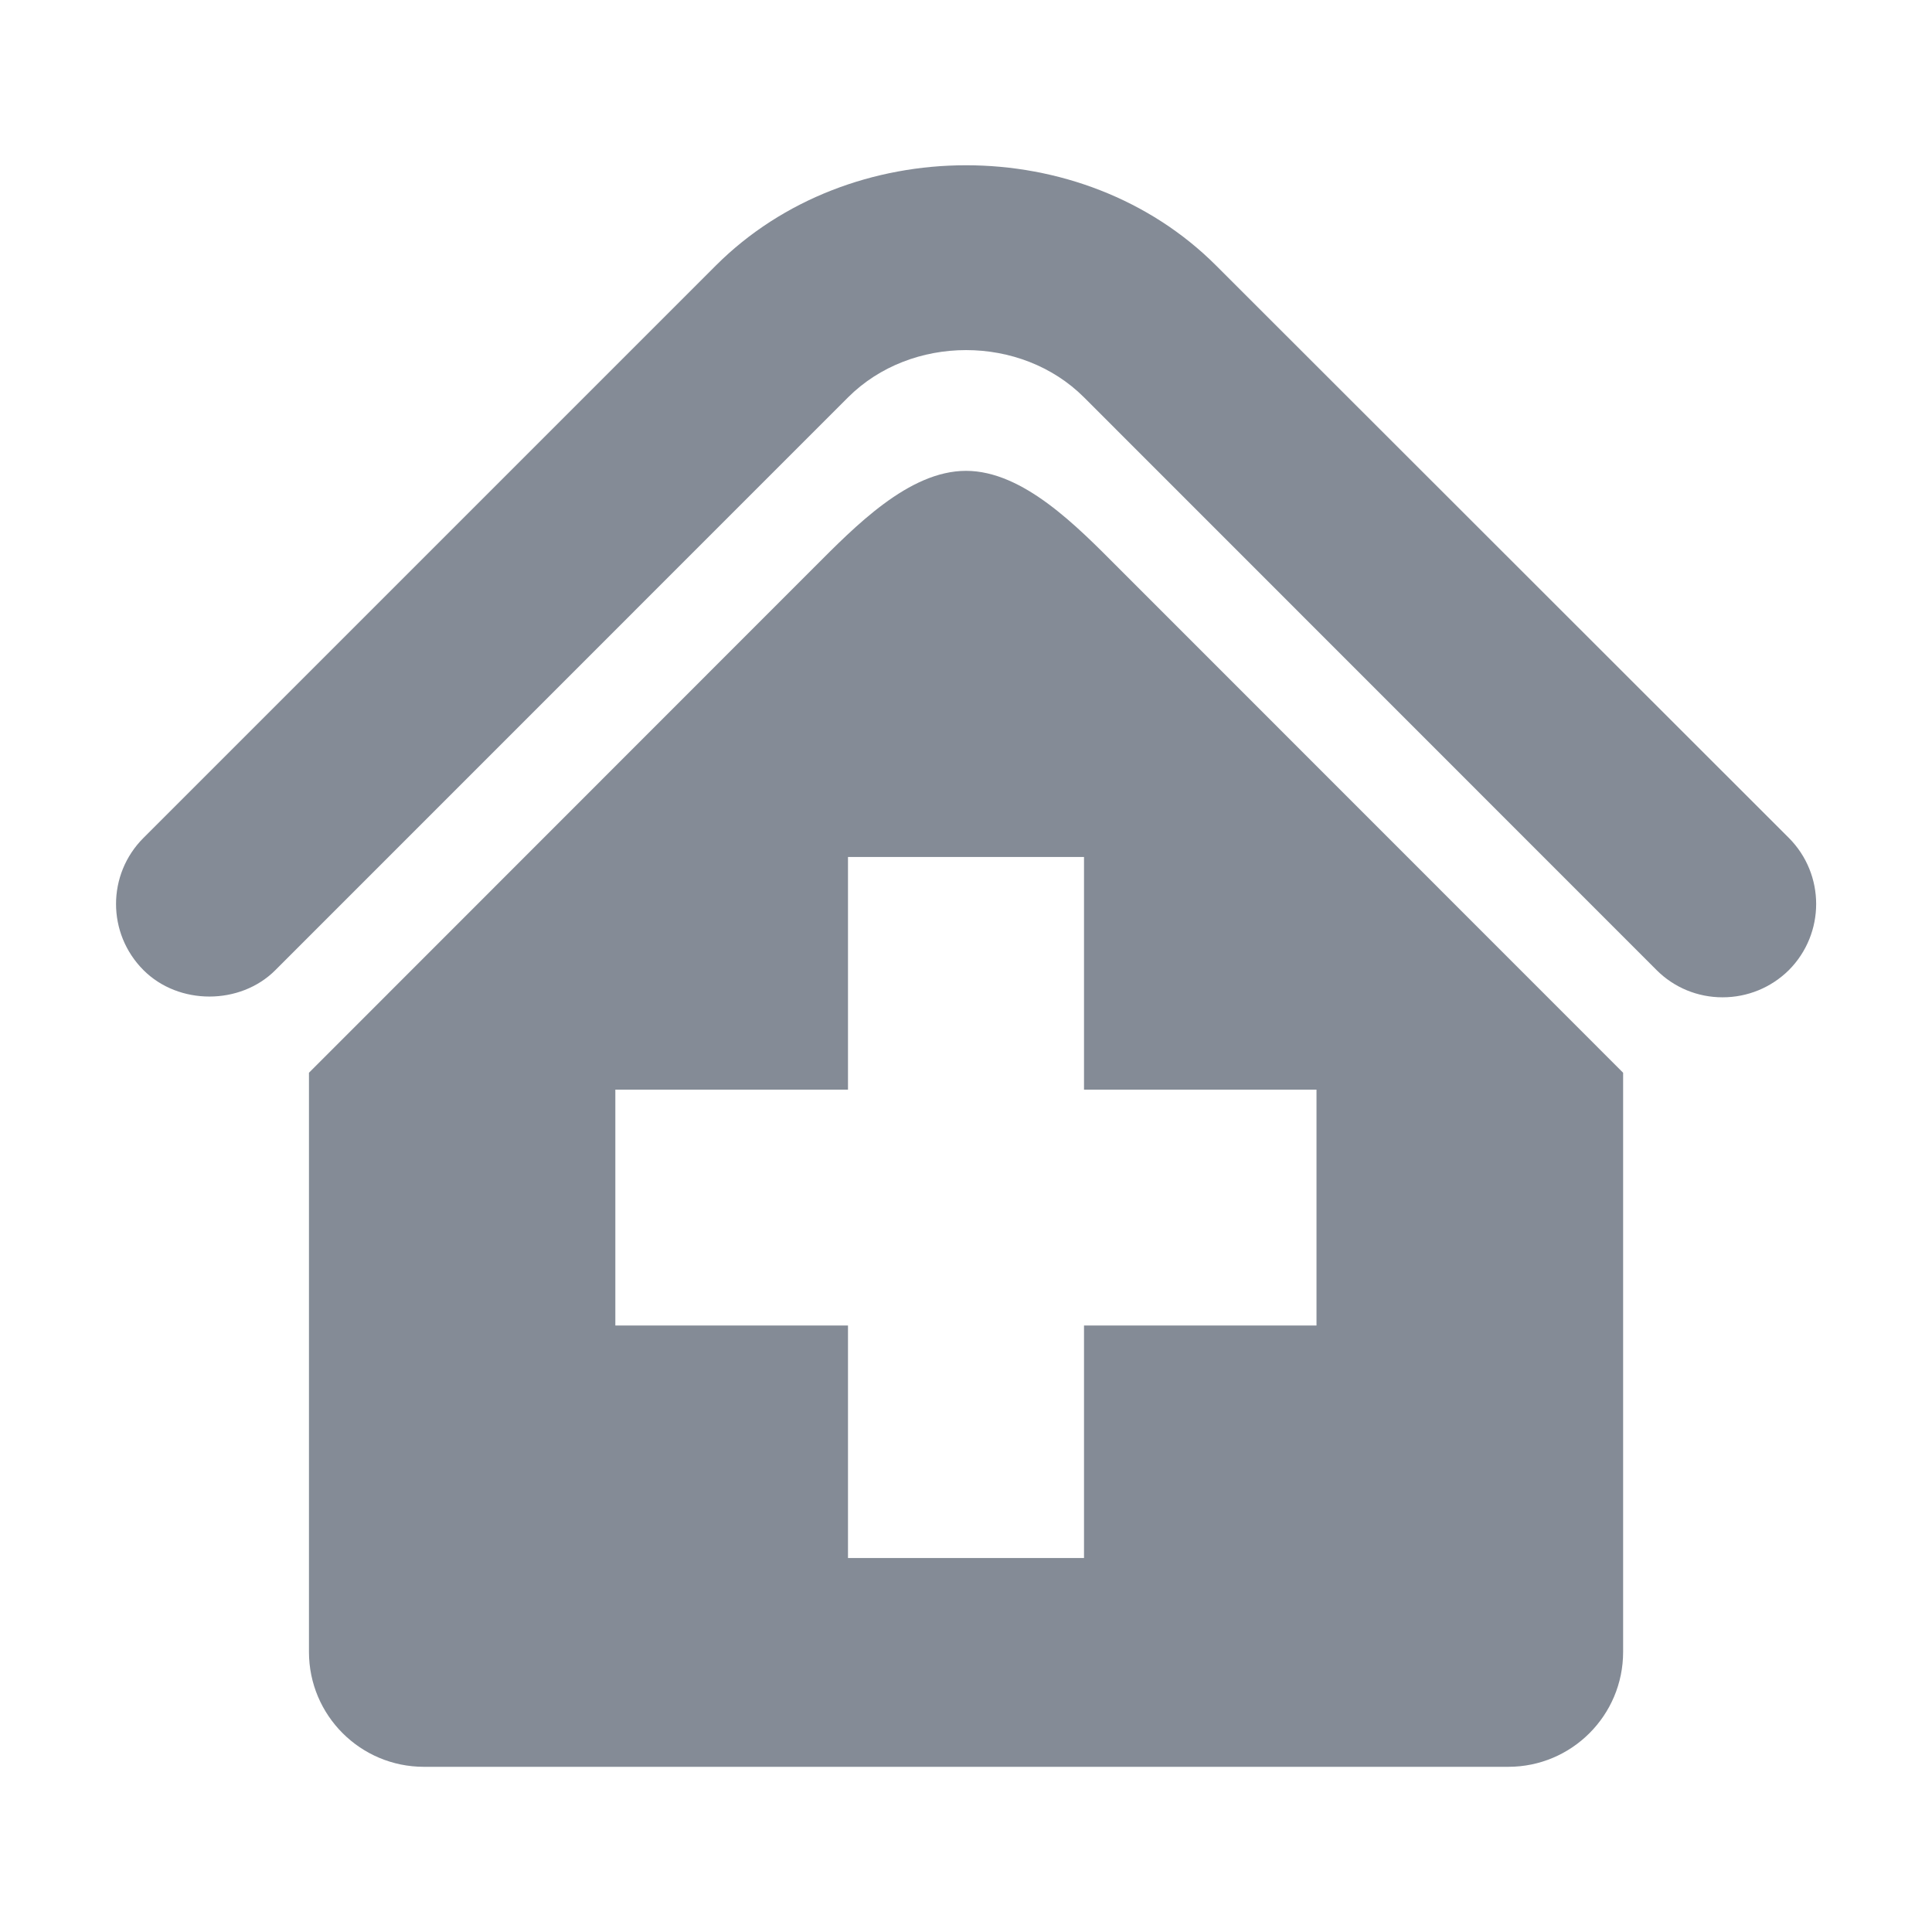 <svg width="24" height="24" viewBox="0 0 24 24" fill="none" xmlns="http://www.w3.org/2000/svg">
  <path
    d="M12 5.849C11.288 5.849 10.617 6.544 10.112 7.049L3.838 13.326V20.521C3.838 21.309 4.477 21.948 5.266 21.948H18.737C19.524 21.948 20.163 21.309 20.163 20.521V13.326L13.888 7.049C13.384 6.544 12.712 5.849 12 5.849ZM16.354 16.466H13.466V19.354H10.534V16.466H7.644V13.536H10.534V10.646H13.466V13.536H16.354V16.466Z"
    fill="#848B96"/>
  <path
    d="M22.222 10.409L15.106 3.298C13.446 1.638 10.556 1.638 8.893 3.298L1.782 10.409C1.328 10.863 1.328 11.596 1.782 12.051C2.219 12.489 2.984 12.489 3.421 12.051L10.534 4.937C11.318 4.153 12.684 4.153 13.467 4.937L20.579 12.051C20.798 12.27 21.091 12.389 21.398 12.389C21.707 12.389 22 12.27 22.222 12.051C22.674 11.596 22.674 10.863 22.222 10.409Z"
    fill="#848B96"/>
</svg>

